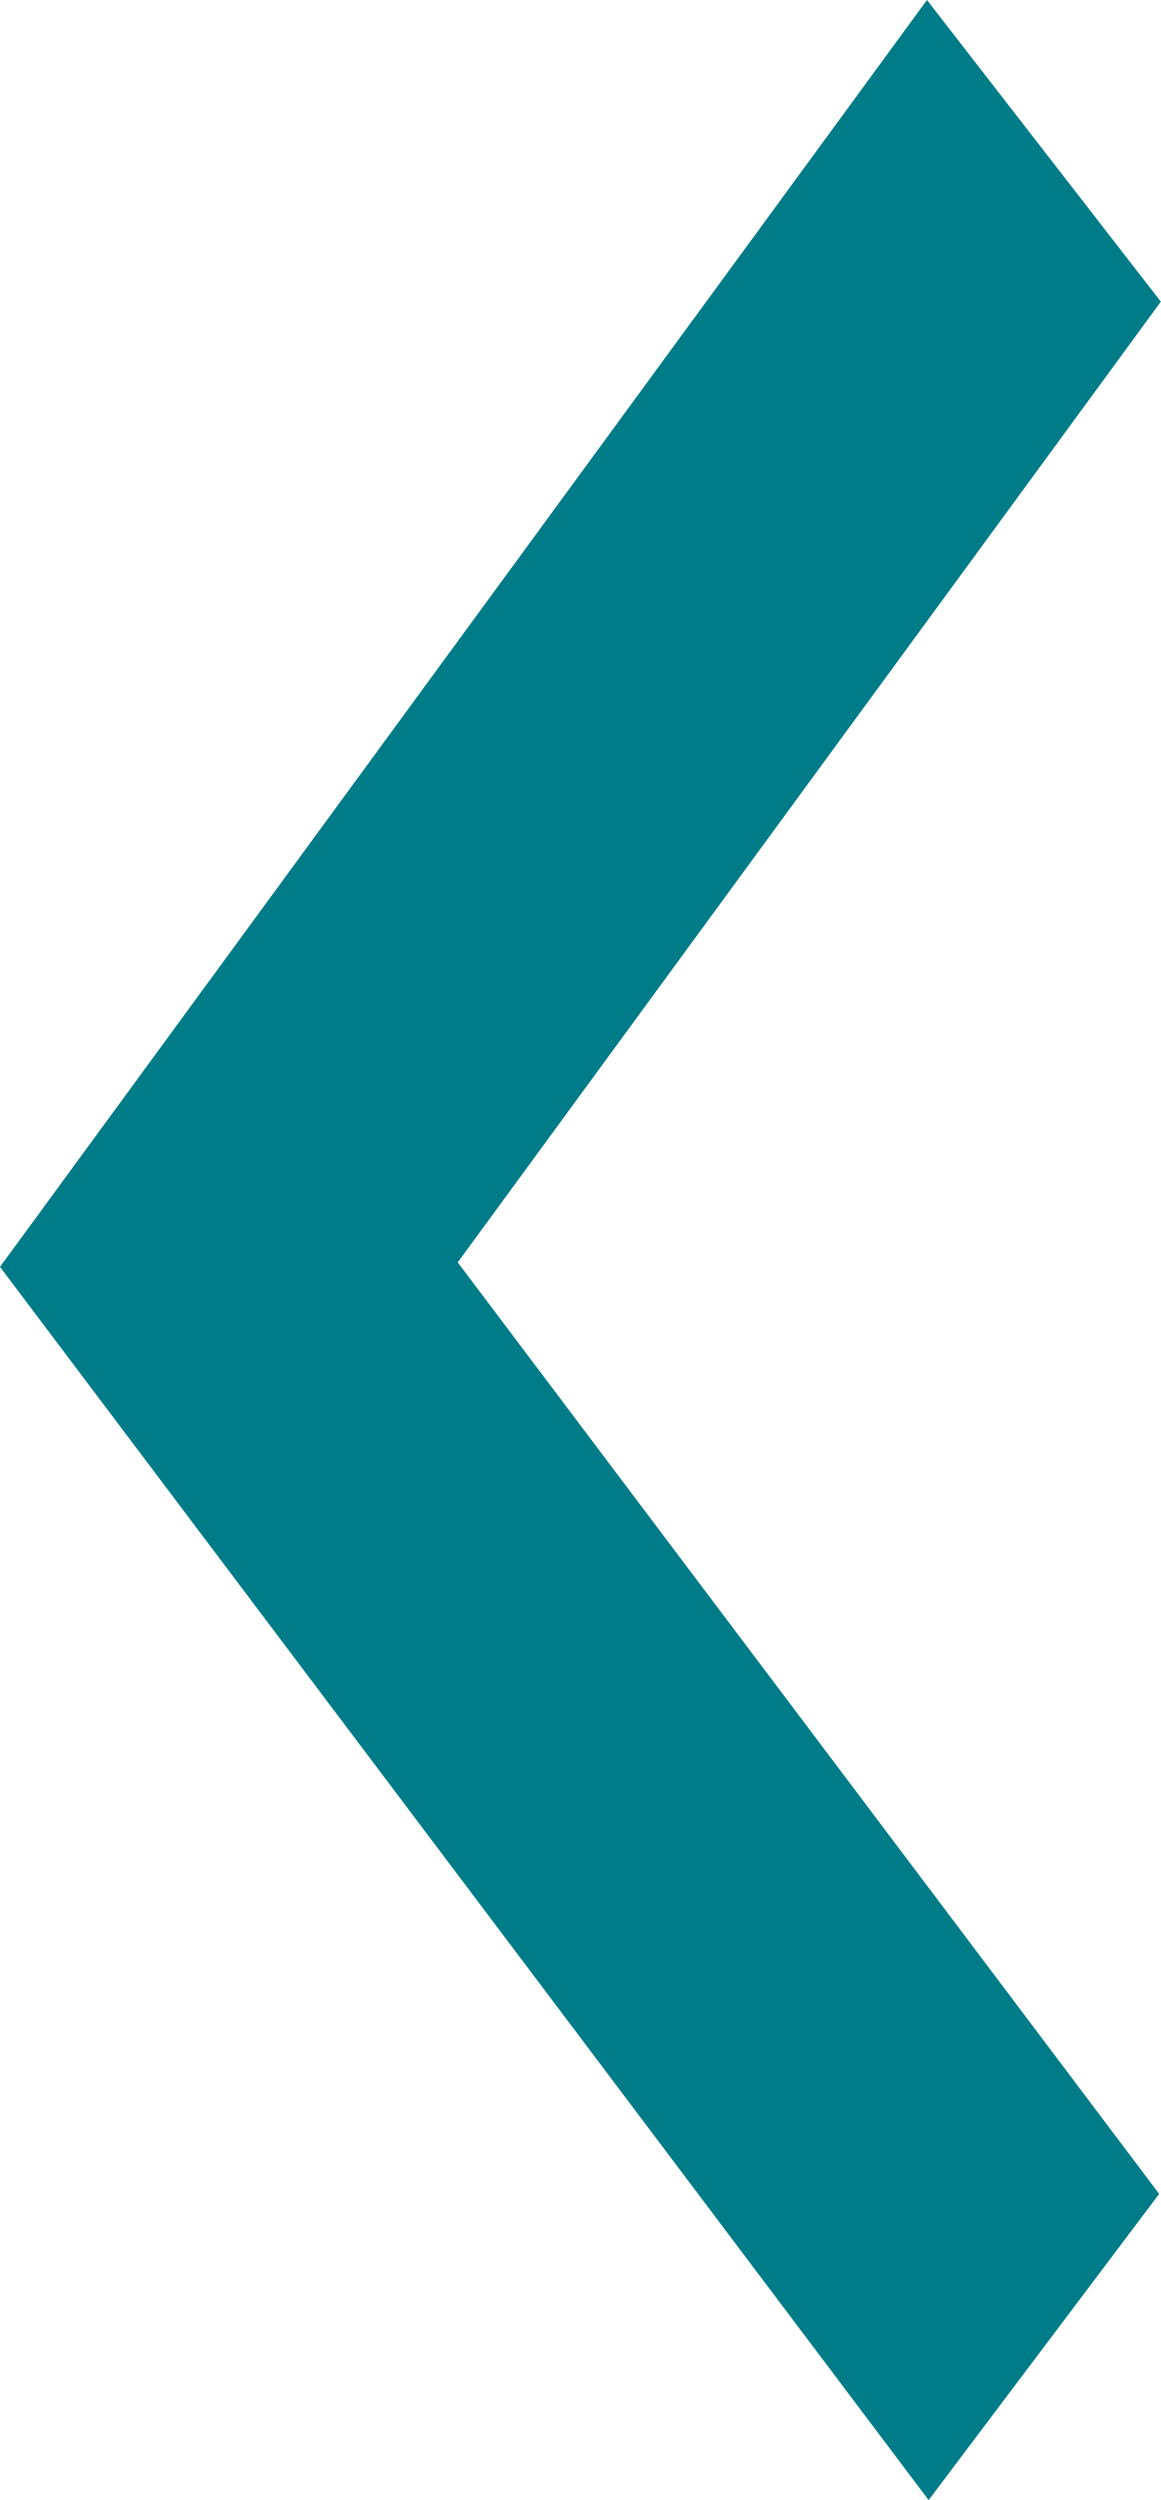 <?xml version="1.0" encoding="UTF-8"?>
<svg xmlns="http://www.w3.org/2000/svg" class="icon icon--previous" width="6.97" heigh="15" viewBox="0 0 6.97 15">
    <path fill="#007C89" d="M6.959 13.163l-1.384 1.837-5.575-7.399 5.565-7.601 1.404 1.81-4.221 5.764z"/>
</svg>
